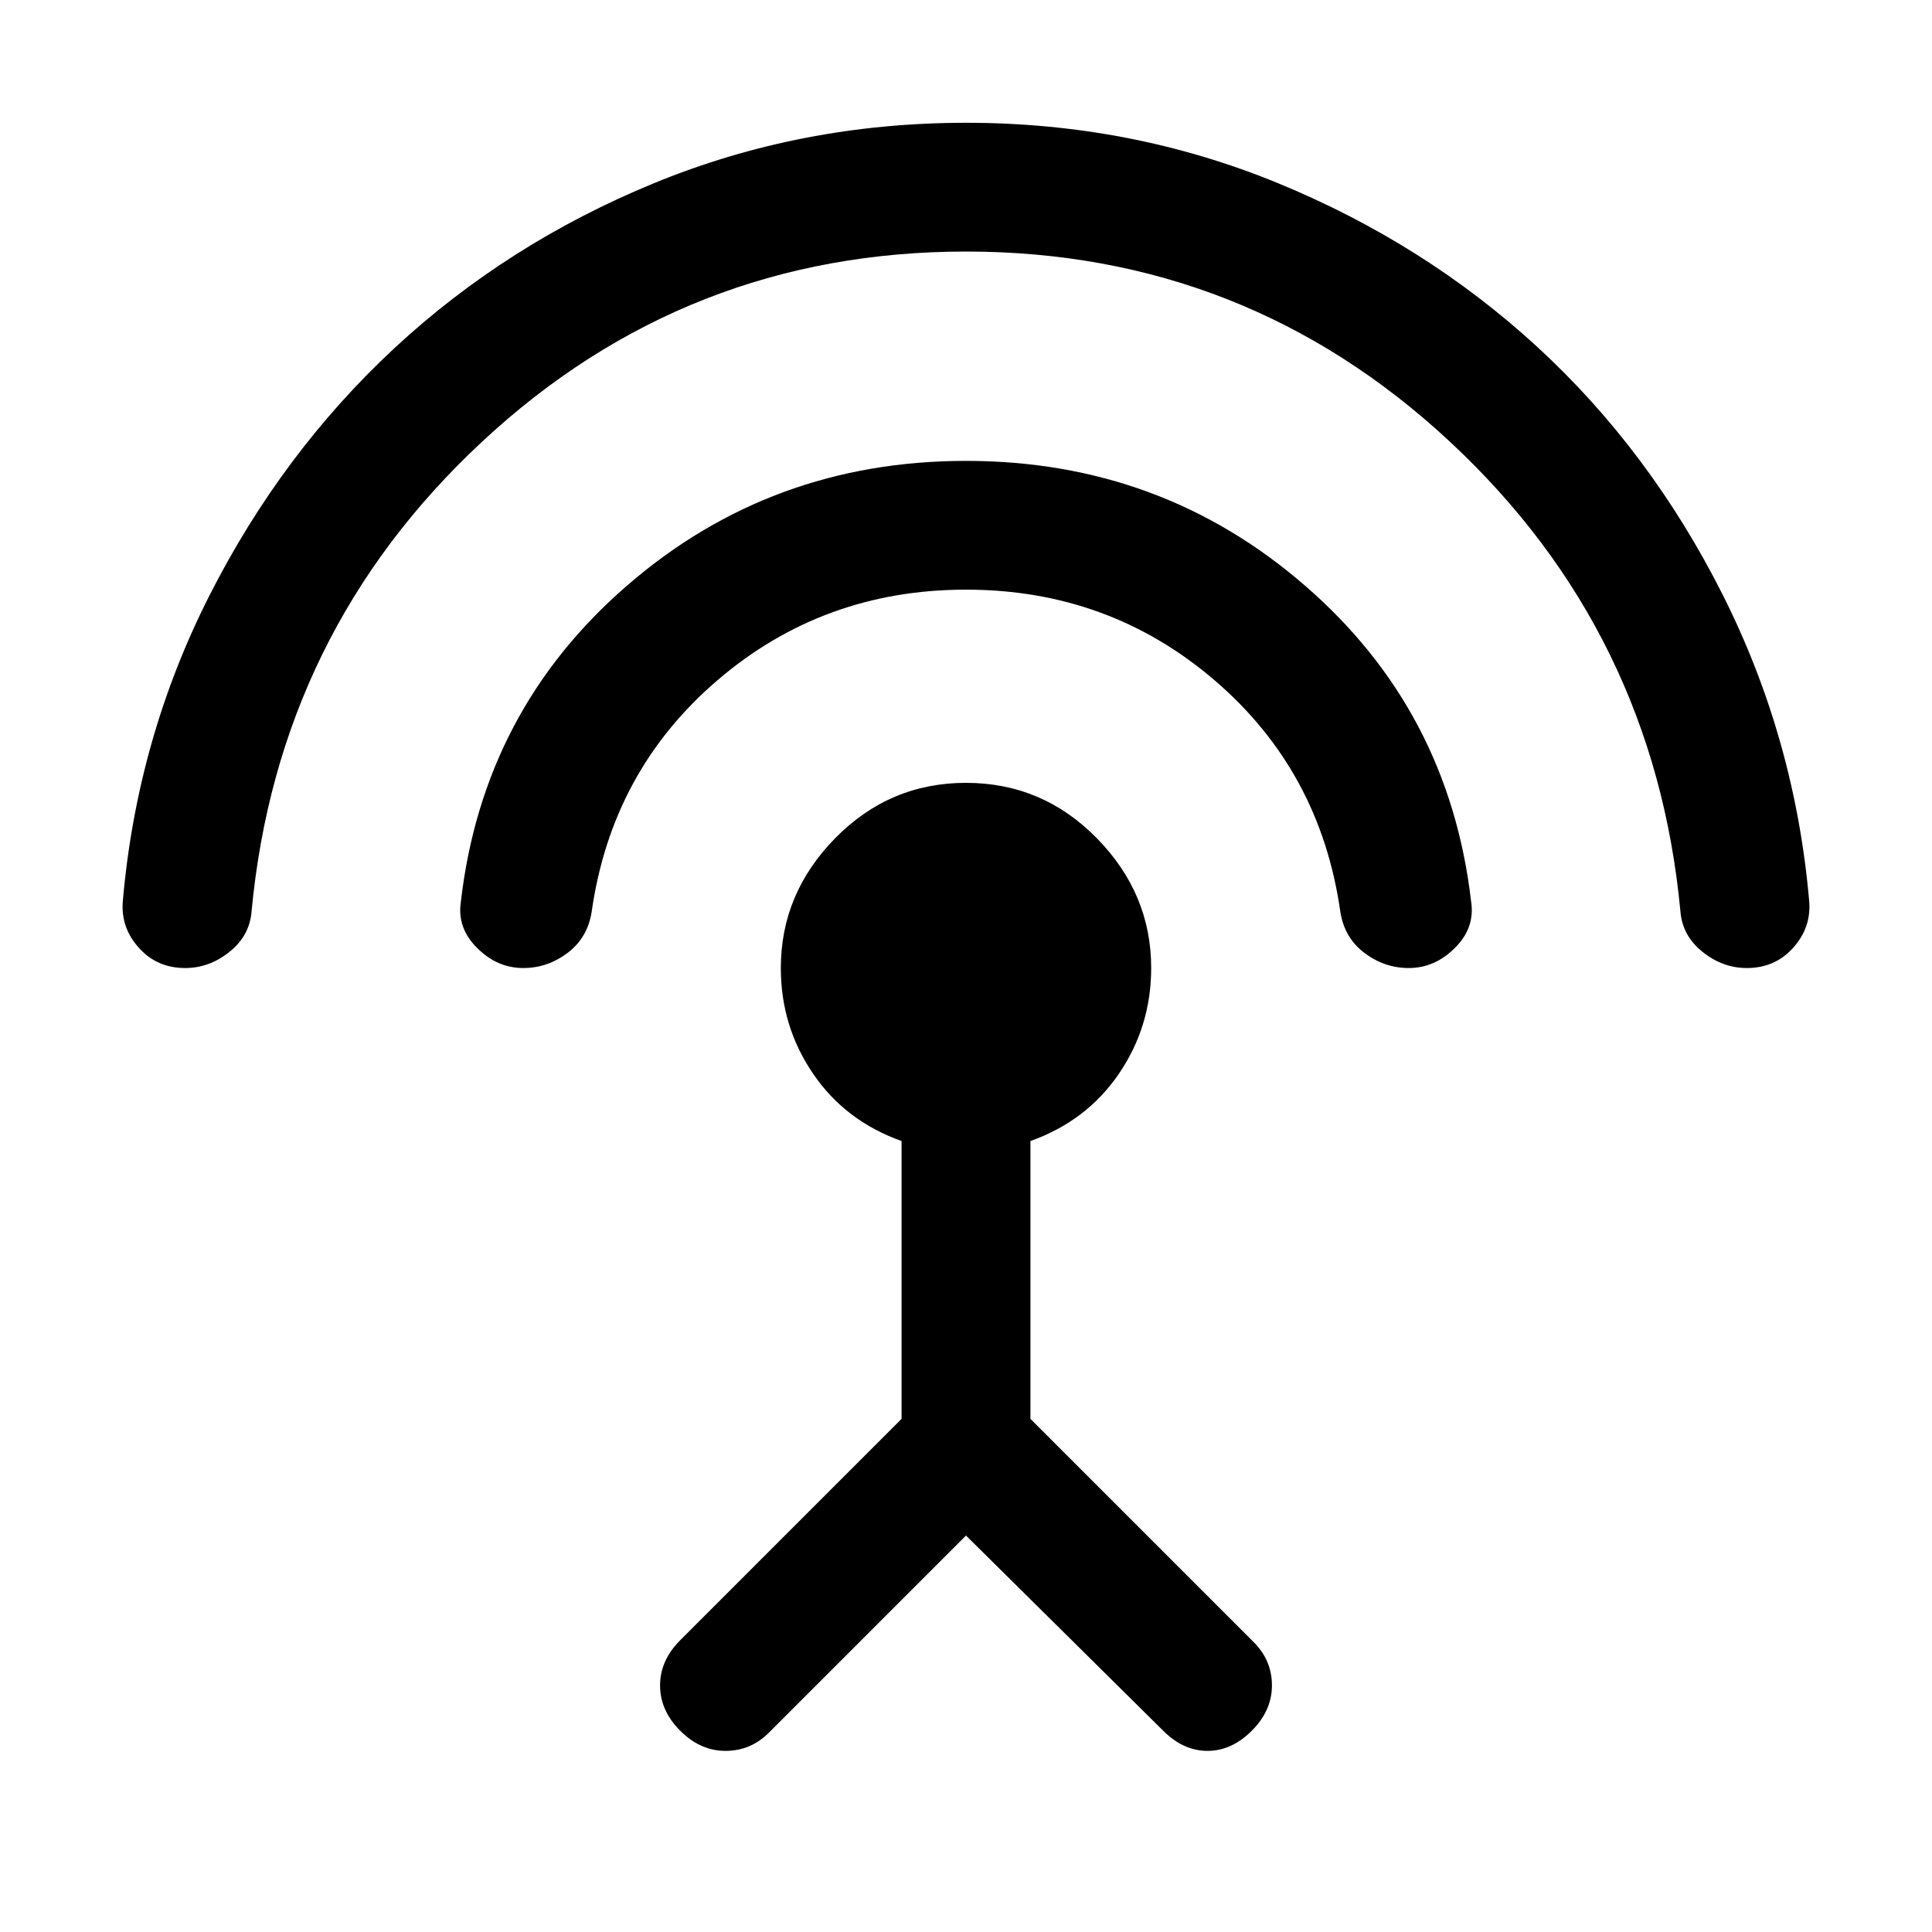 <svg xmlns="http://www.w3.org/2000/svg" height="20" width="20"><path d="m10 15.896-2.042 2.042q-.187.187-.448.187-.26 0-.468-.208-.209-.209-.209-.469t.209-.469l2.291-2.291v-2.876q-.583-.208-.916-.697-.334-.49-.334-1.094 0-.771.563-1.344.562-.573 1.354-.573t1.354.573q.563.573.563 1.344 0 .604-.334 1.094-.333.489-.916.697v2.876L12.979 17q.188.188.188.448t-.209.469q-.208.208-.458.208t-.458-.208Zm0-9.792q-1.479 0-2.573.938-1.094.937-1.302 2.396-.042.27-.25.427-.208.156-.458.156-.271 0-.479-.209-.209-.208-.167-.479Q5 7.354 6.49 6.063 7.979 4.771 10 4.771t3.51 1.292q1.49 1.291 1.719 3.27.042.271-.167.479-.208.209-.479.209-.25 0-.458-.156-.208-.157-.25-.427-.208-1.459-1.302-2.396-1.094-.938-2.573-.938Zm0-3.5q-2.896 0-5.01 1.969-2.115 1.969-2.386 4.865-.021.25-.229.416-.208.167-.458.167-.292 0-.479-.209-.188-.208-.167-.479.146-1.687.896-3.166.75-1.479 1.916-2.563Q5.25 2.521 6.771 1.896 8.292 1.271 10 1.271q1.708 0 3.229.625 1.521.625 2.688 1.698 1.166 1.073 1.916 2.562.75 1.49.896 3.177.021.271-.167.479-.187.209-.479.209-.25 0-.458-.167-.208-.166-.229-.416-.271-2.896-2.386-4.865Q12.896 2.604 10 2.604Z"/></svg>